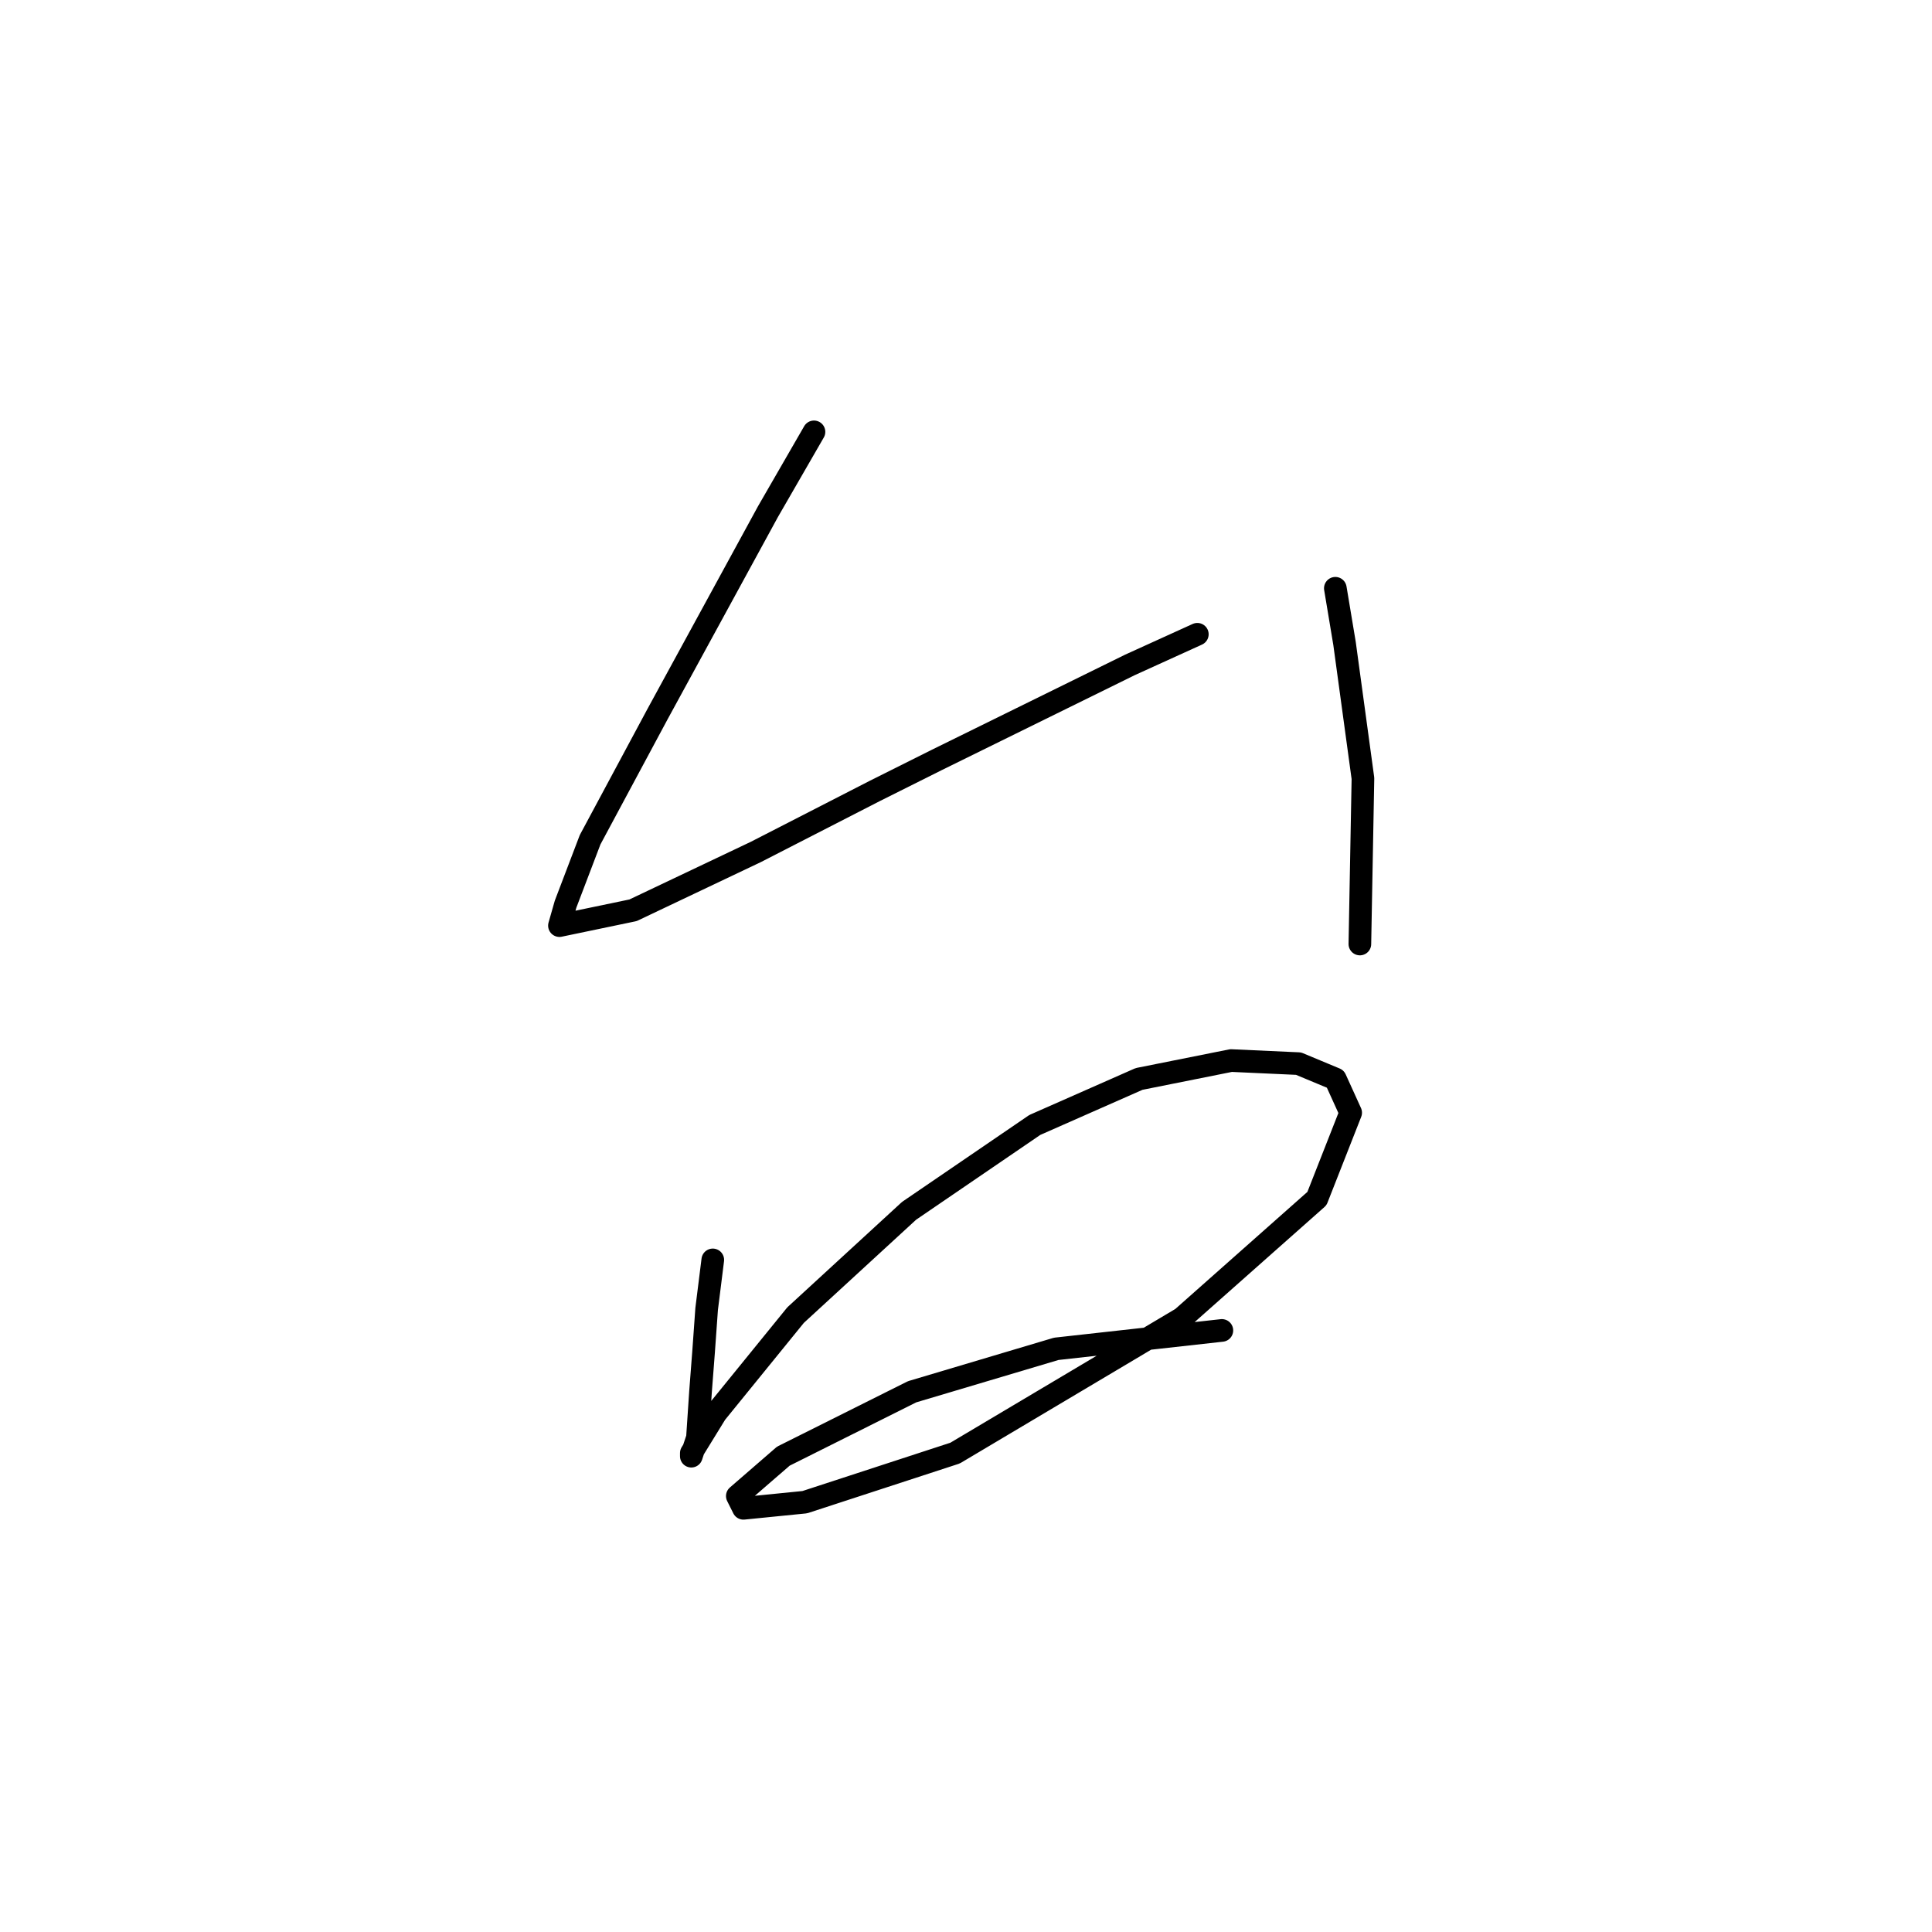 <?xml version="1.0" standalone="no"?>
    <svg width="256" height="256" xmlns="http://www.w3.org/2000/svg" version="1.1">
    <polyline stroke="black" stroke-width="3" stroke-linecap="round" fill="transparent" stroke-linejoin="round" points="107.857 57.224 101.762 67.79 87.133 94.61 78.192 111.271 74.942 119.805 74.129 122.649 83.882 120.617 100.136 112.896 115.984 104.769 124.112 100.705 149.713 88.108 158.653 84.044 158.653 84.044 " />
        <polyline stroke="black" stroke-width="3" stroke-linecap="round" fill="transparent" stroke-linejoin="round" points="176.939 77.949 178.158 85.264 180.597 103.144 180.19 125.087 180.19 125.087 " />
        <polyline stroke="black" stroke-width="3" stroke-linecap="round" fill="transparent" stroke-linejoin="round" points="94.447 166.943 93.634 173.445 93.228 179.134 92.822 184.417 92.415 190.512 91.603 192.951 91.603 192.544 94.853 187.261 105.419 174.258 120.455 160.441 137.116 149.063 150.932 142.967 163.123 140.529 172.063 140.936 176.939 142.967 178.971 147.438 174.501 158.816 156.621 174.664 126.55 192.544 106.638 199.046 98.511 199.859 97.698 198.233 103.794 192.951 120.861 184.417 139.96 178.728 161.904 176.289 161.904 176.289 " />
        </svg>